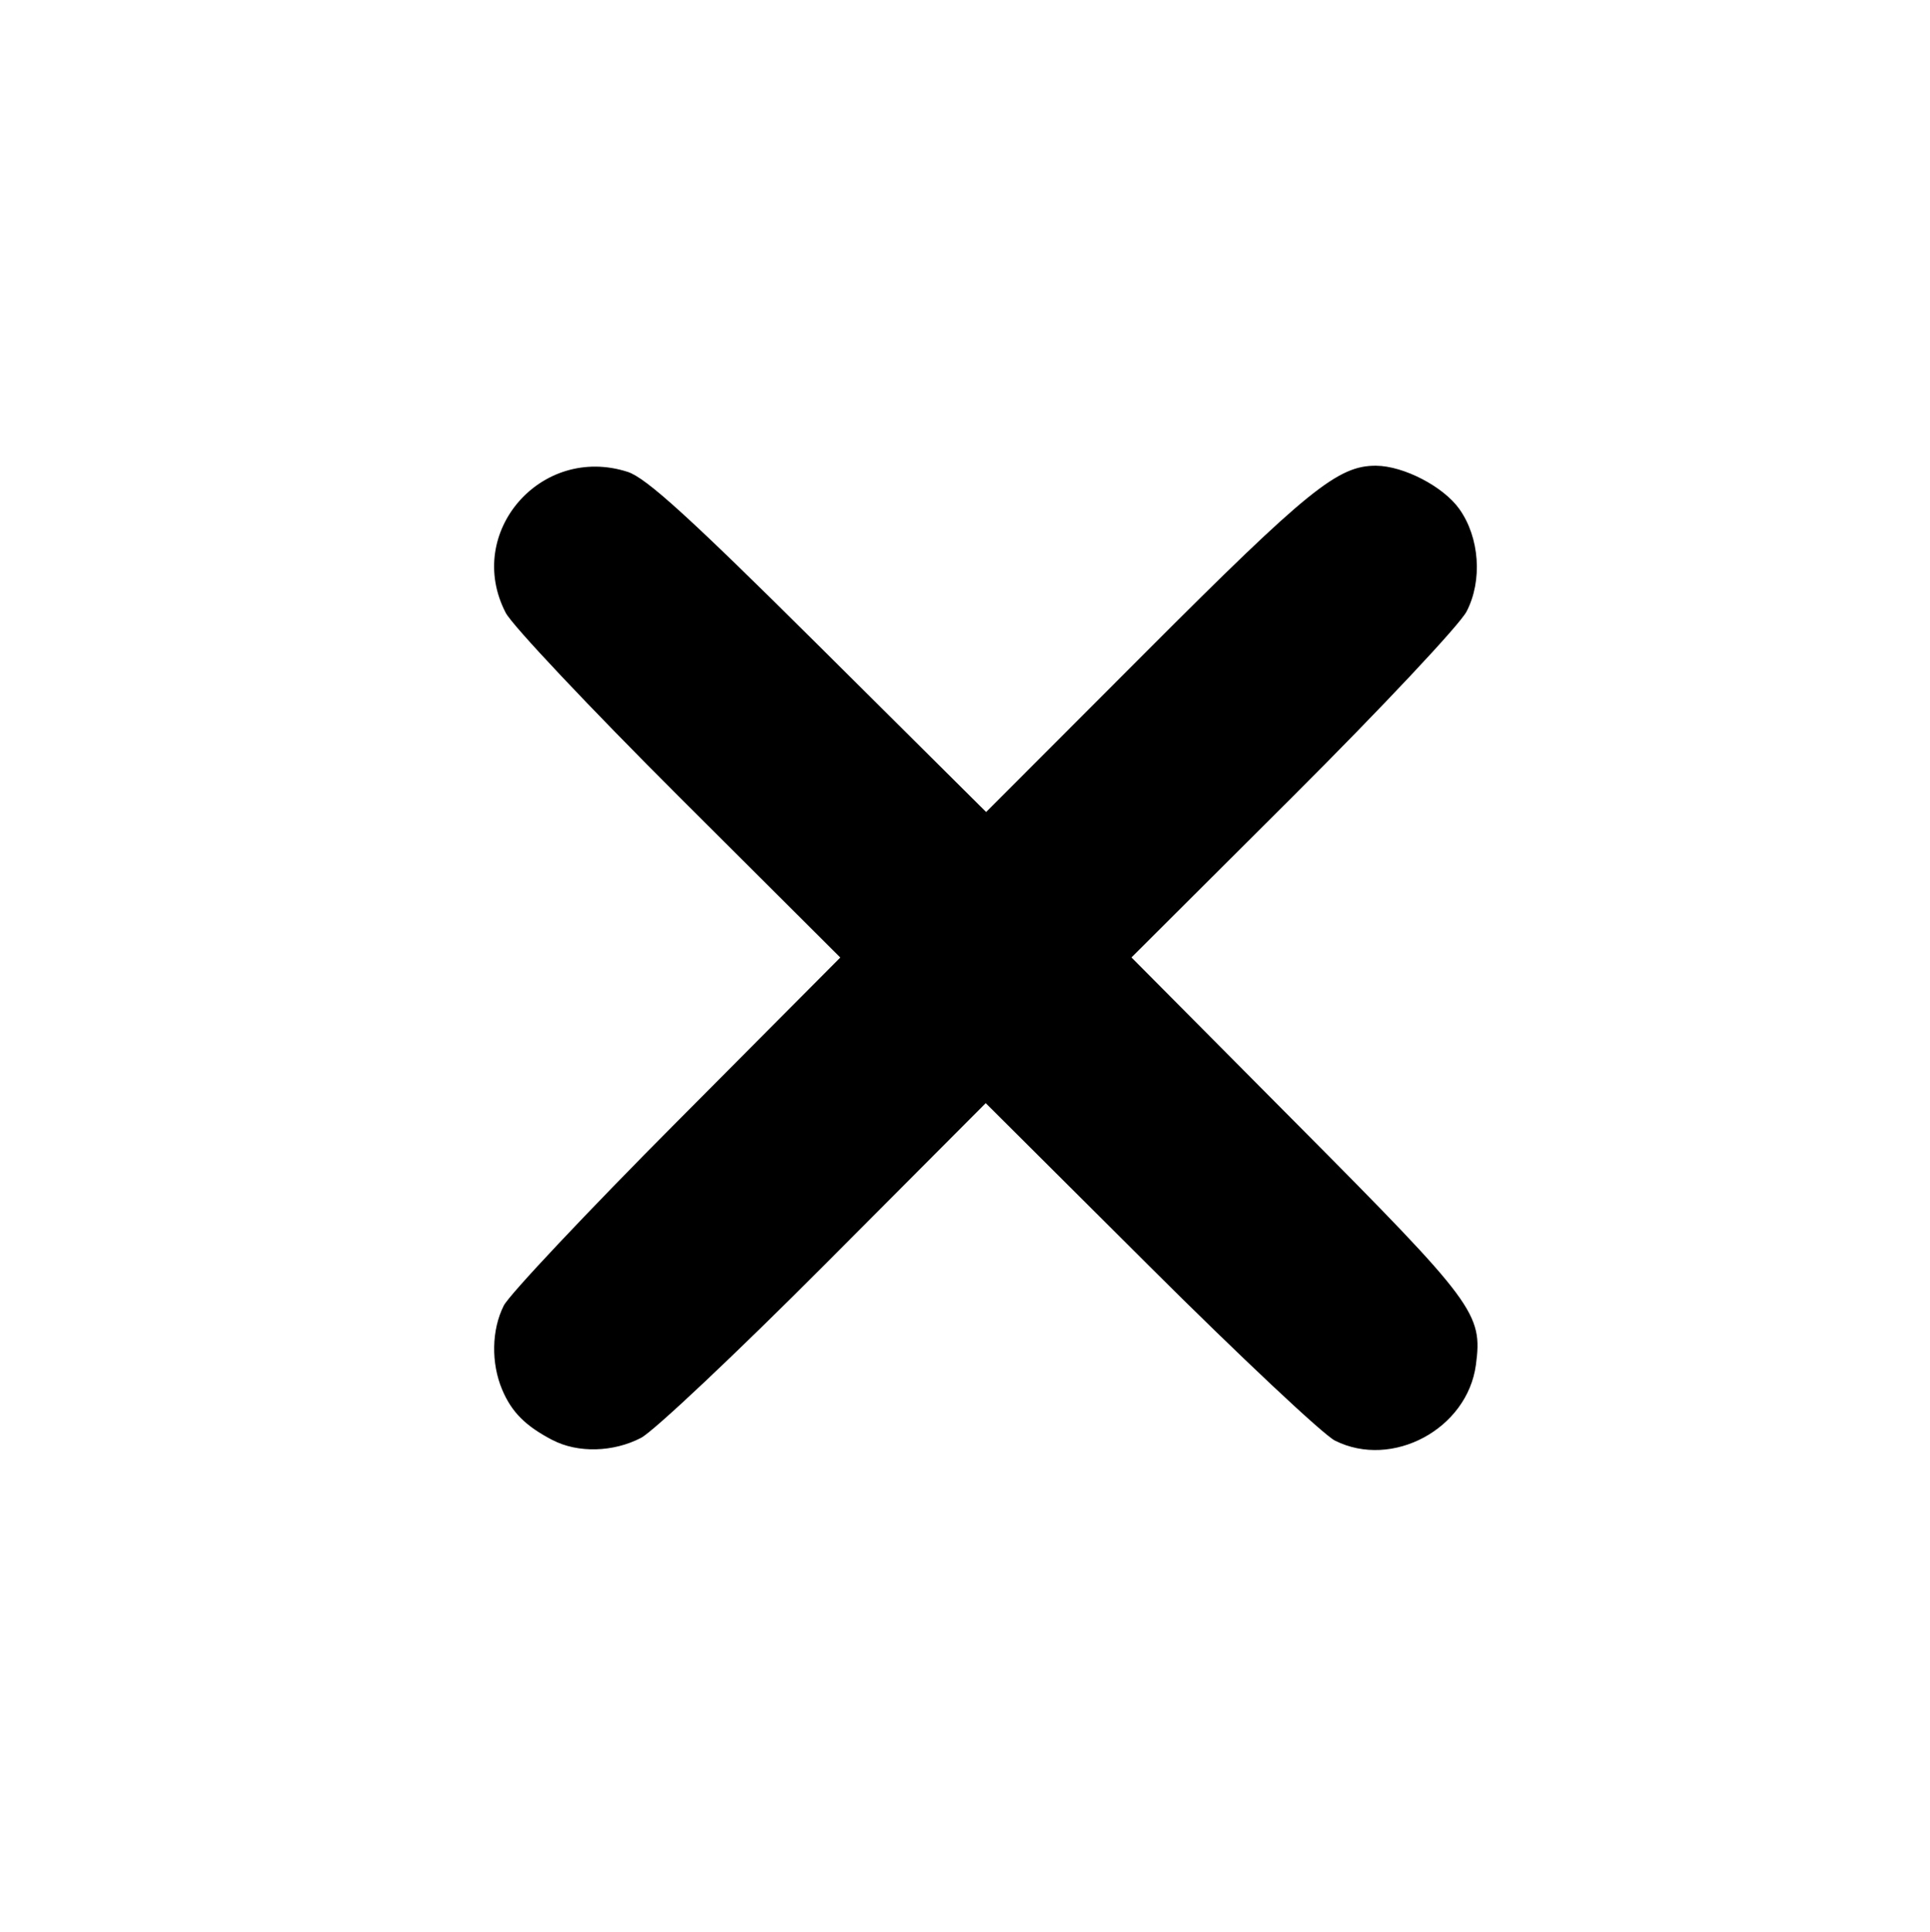 <?xml version="1.0" encoding="UTF-8" standalone="no"?>
<!-- Created with Inkscape (http://www.inkscape.org/) -->

<svg
   width="42.043mm"
   height="42.072mm"
   viewBox="0 0 42.043 42.072"
   version="1.1"
   id="svg1"
   xml:space="preserve"
   inkscape:version="1.3 (0e150ed6c4, 2023-07-21)"
   sodipodi:docname="close.svg"
   xmlns:inkscape="http://www.inkscape.org/namespaces/inkscape"
   xmlns:sodipodi="http://sodipodi.sourceforge.net/DTD/sodipodi-0.dtd"
   xmlns="http://www.w3.org/2000/svg"
   xmlns:svg="http://www.w3.org/2000/svg"><sodipodi:namedview
     id="namedview1"
     pagecolor="#ffffff"
     bordercolor="#000000"
     borderopacity="0.25"
     inkscape:showpageshadow="2"
     inkscape:pageopacity="0.0"
     inkscape:pagecheckerboard="0"
     inkscape:deskcolor="#d1d1d1"
     inkscape:document-units="mm"
     inkscape:zoom="2.9255612"
     inkscape:cx="-4.1017772"
     inkscape:cy="126.30056"
     inkscape:window-width="1920"
     inkscape:window-height="1017"
     inkscape:window-x="-8"
     inkscape:window-y="-8"
     inkscape:window-maximized="1"
     inkscape:current-layer="layer1" /><defs
     id="defs1" /><g
     inkscape:label="Layer 1"
     inkscape:groupmode="layer"
     id="layer1"
     transform="translate(-241.611,-103.776)"><path
       style="fill:#000000;stroke-width:0.51"
       d="m 253.648,135.14 c -0.589,-0.307 -0.89,-0.608 -1.097,-1.098 -0.245,-0.579 -0.232,-1.304 0.034,-1.831 0.119,-0.237 1.818,-2.04 3.774,-4.006 l 3.557,-3.575 -3.513,-3.503 c -1.932,-1.927 -3.631,-3.728 -3.774,-4.003 -0.908,-1.744 0.766,-3.68 2.656,-3.071 0.403,0.13 1.349,0.99 4.165,3.788 l 3.643,3.62 3.502,-3.506 c 3.51,-3.514 4.164,-4.043 4.994,-4.036 0.601,0.005 1.464,0.453 1.812,0.942 0.442,0.62 0.508,1.56 0.158,2.233 -0.151,0.291 -1.856,2.105 -3.788,4.032 l -3.512,3.502 3.62,3.643 c 3.87,3.894 4.033,4.114 3.883,5.231 -0.187,1.396 -1.822,2.274 -3.07,1.649 -0.253,-0.127 -2.069,-1.832 -4.034,-3.79 l -3.574,-3.56 -3.504,3.515 c -1.927,1.933 -3.729,3.632 -4.005,3.775 -0.604,0.314 -1.378,0.334 -1.926,0.048 z"
       id="path1" /></g></svg>
